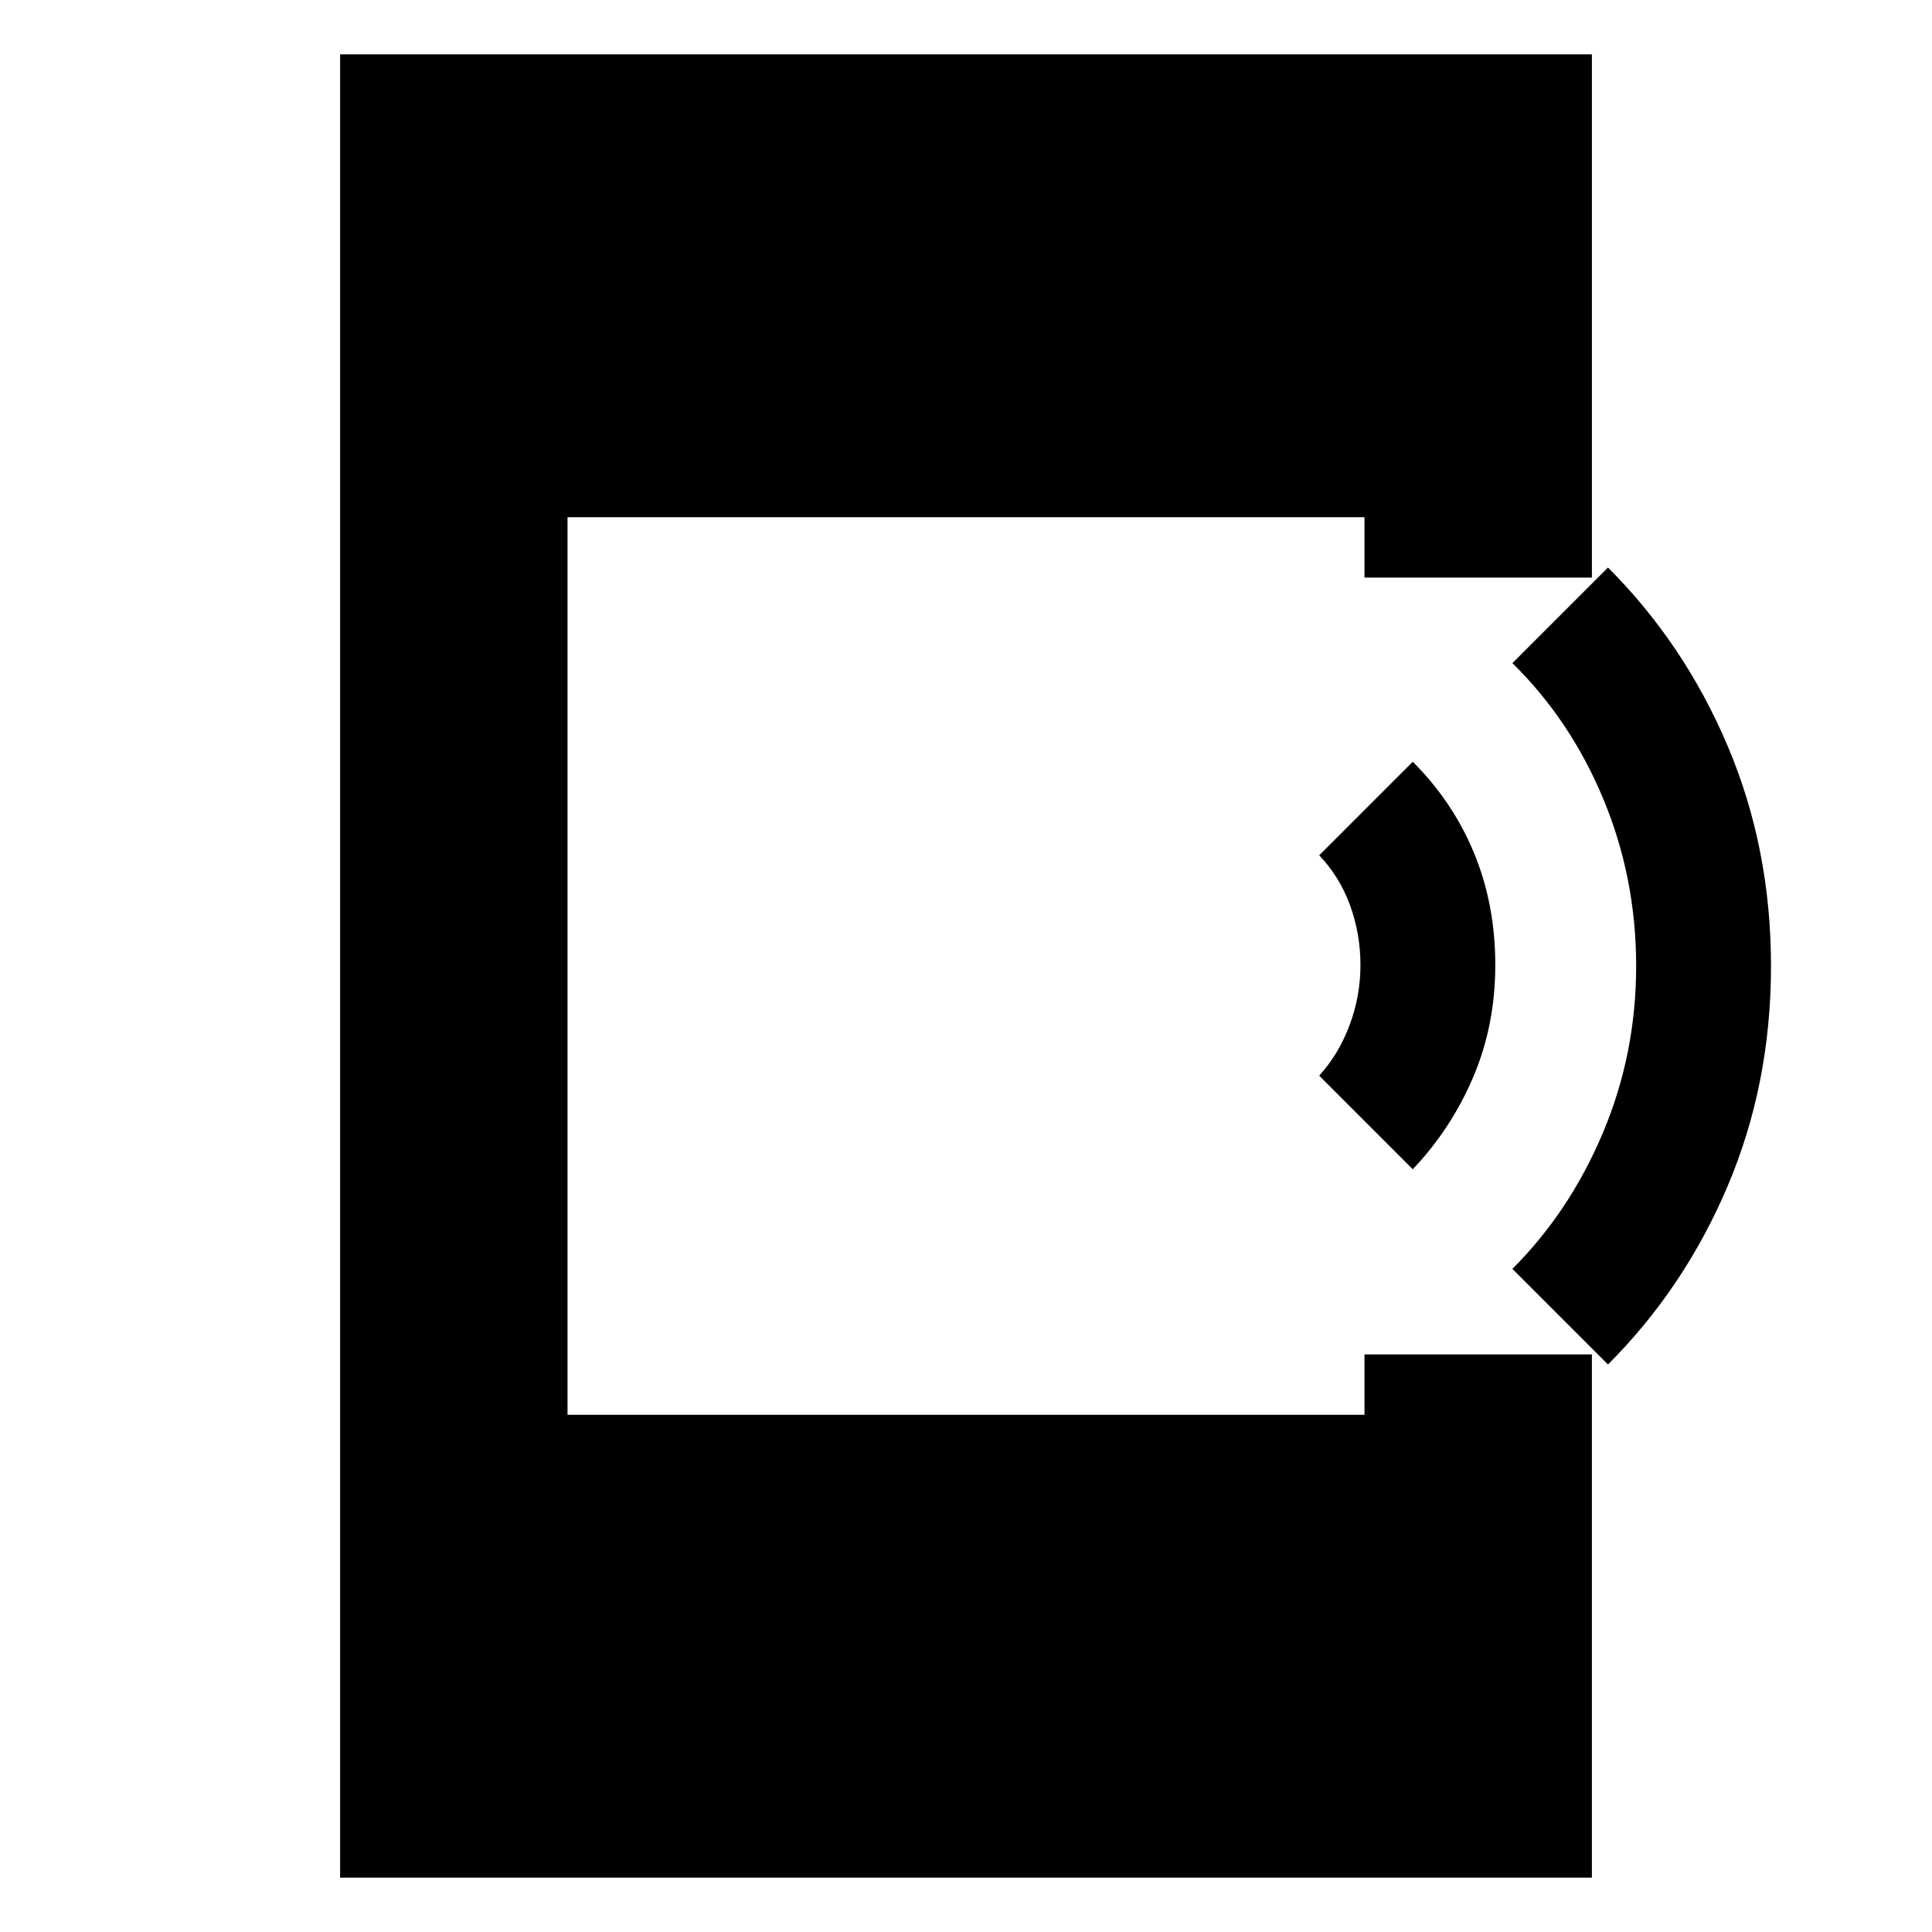 <svg xmlns="http://www.w3.org/2000/svg" height="20" viewBox="0 -960 960 960" width="20"><path d="m702-379-46.5-46.5q9.58-10.52 15.04-24.97Q676-464.93 676-480.5t-5.21-29.78q-5.21-14.2-15.29-24.72l46.5-46.5q20 20 30.5 45.5t10.5 55.5q0 30-10.99 55.75Q721.01-399 702-379Zm97 97-47.5-47.5q28.5-28.5 45-67.68Q813-436.36 813-480q0-43.64-16.25-82.82Q780.5-602 751.5-630.5L799-678q38 38 59.5 88.75T880-480q0 58.5-21.5 109.25T799-282ZM169-27v-906h622v260H678v-30H282v446h396v-30h113v260H169Z"/></svg>
